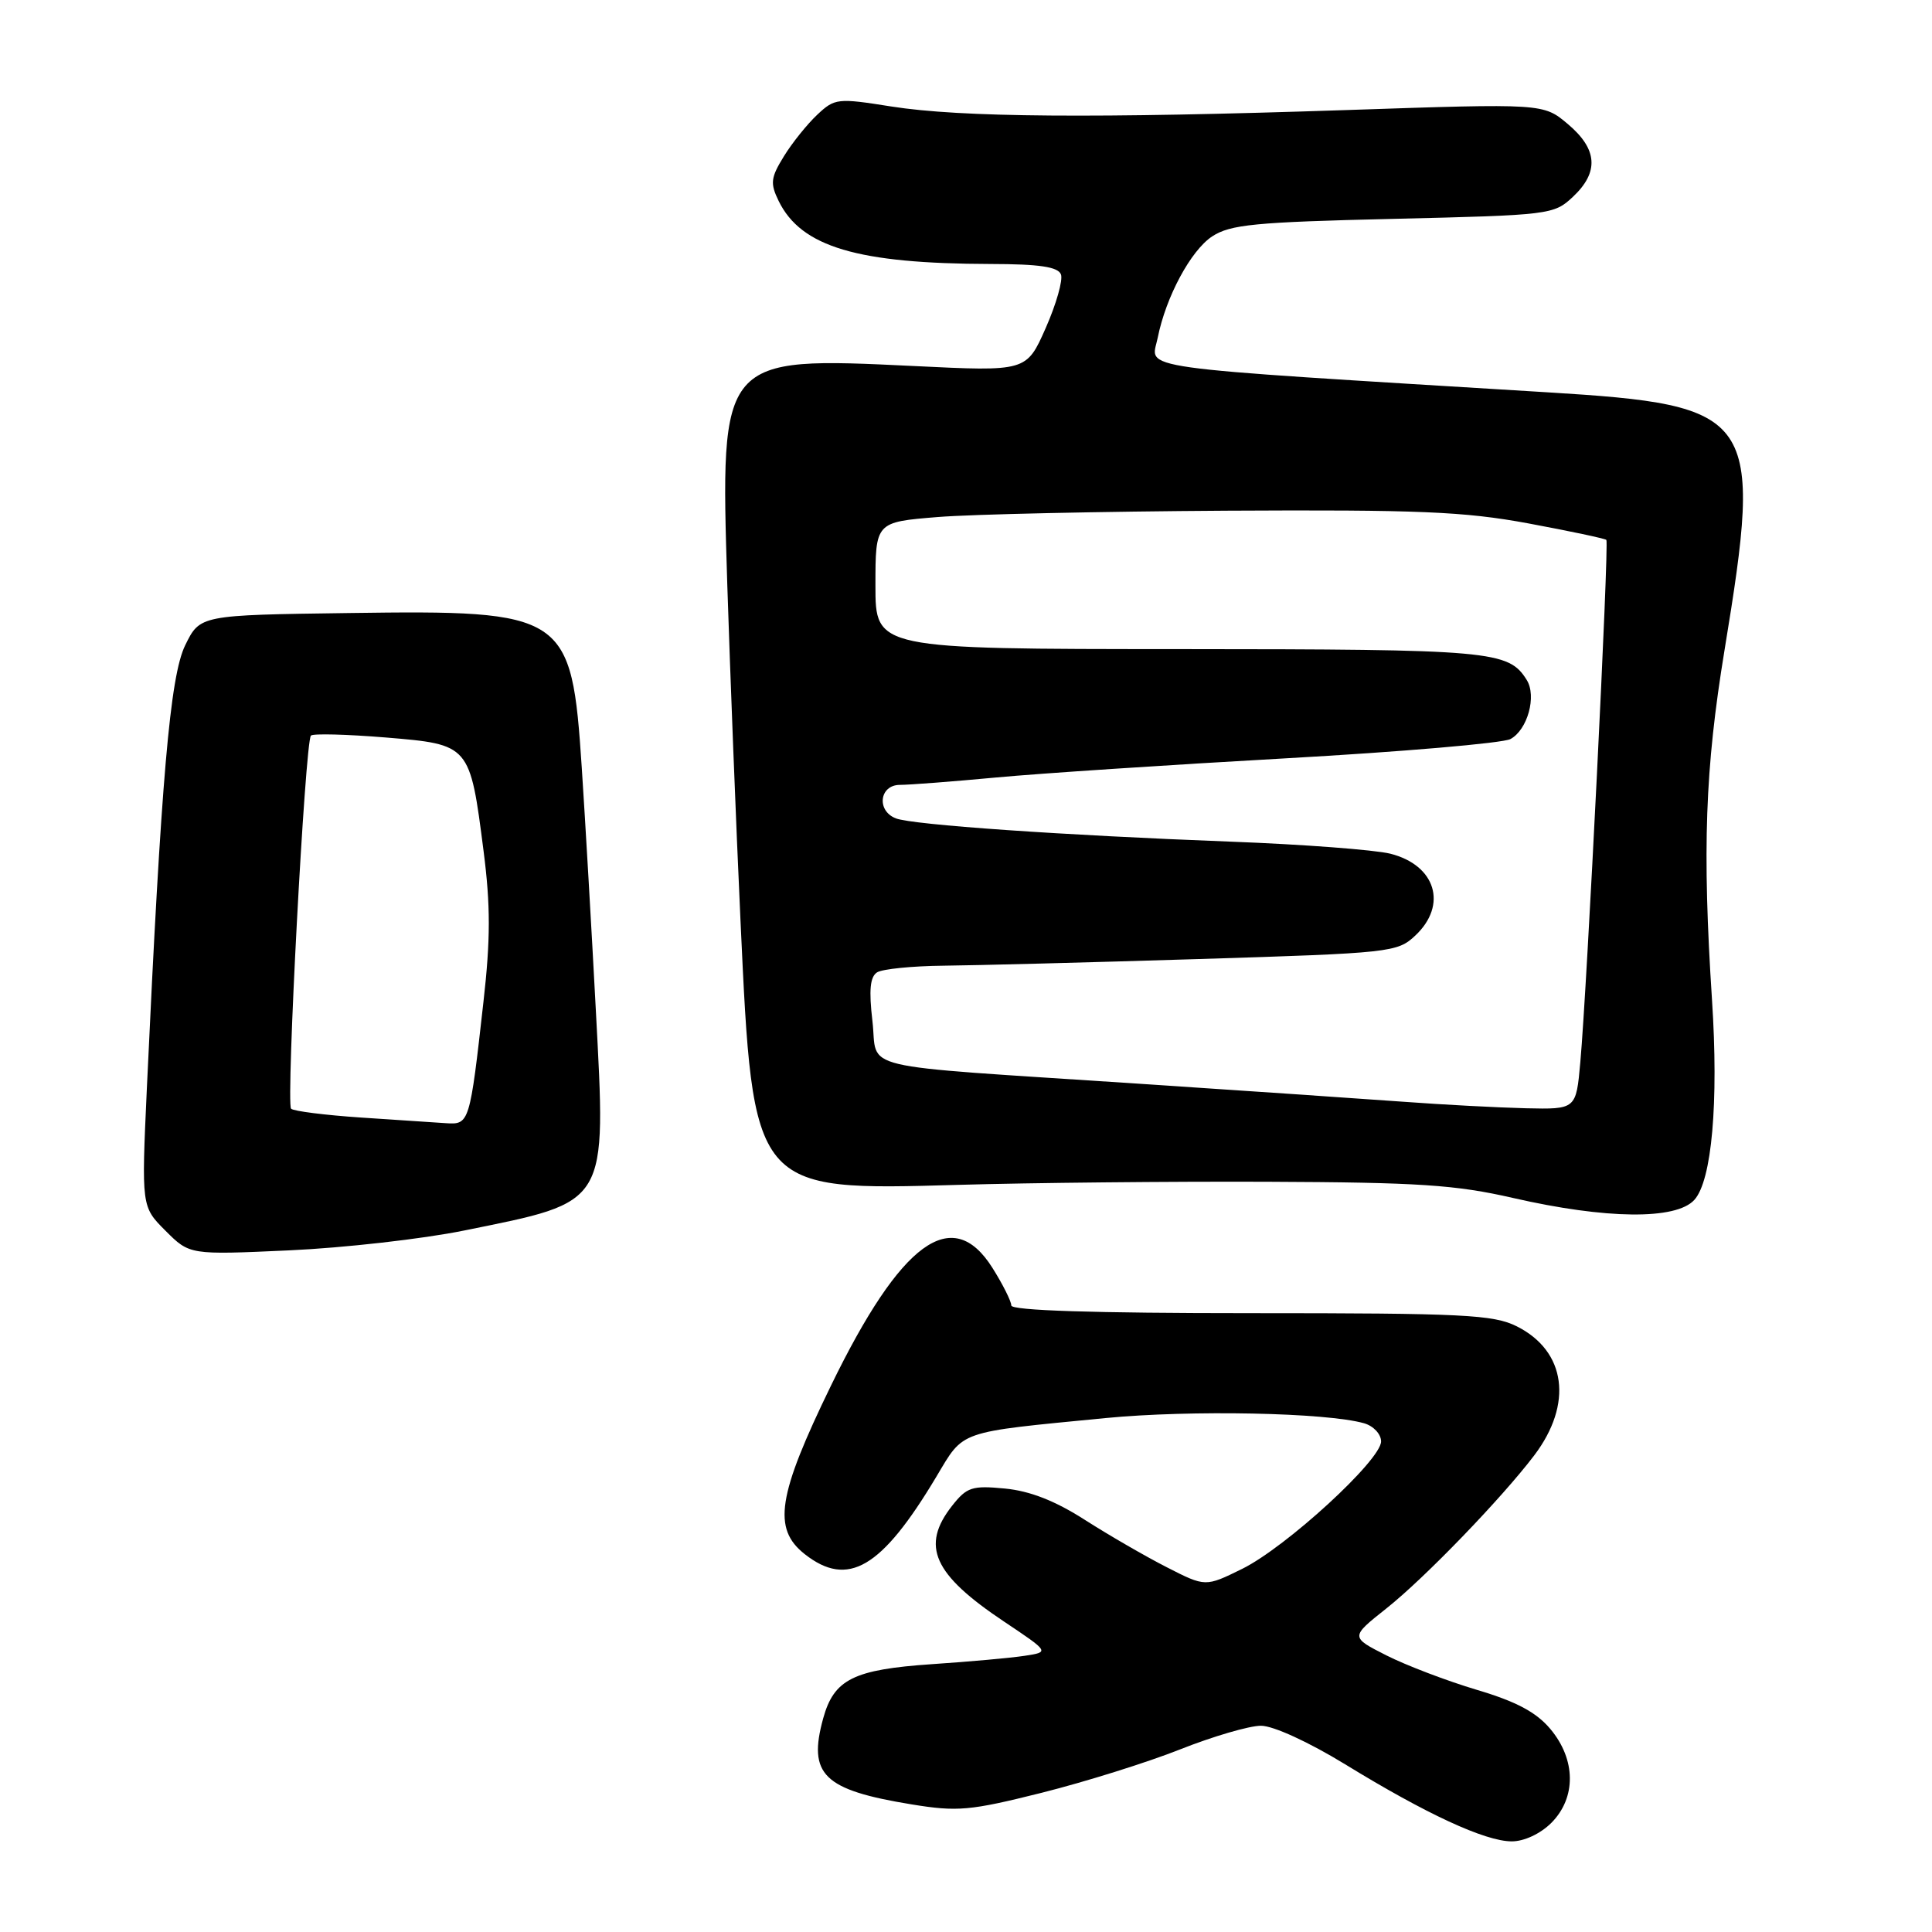 <?xml version="1.0" encoding="UTF-8" standalone="no"?>
<!DOCTYPE svg PUBLIC "-//W3C//DTD SVG 1.1//EN" "http://www.w3.org/Graphics/SVG/1.1/DTD/svg11.dtd" >
<svg xmlns="http://www.w3.org/2000/svg" xmlns:xlink="http://www.w3.org/1999/xlink" version="1.1" viewBox="0 0 256 256">
 <g >
 <path fill="currentColor"
d=" M 205.55 241.55 C 208.88 238.21 208.83 233.15 205.43 229.10 C 203.56 226.87 200.90 225.46 195.68 223.91 C 191.73 222.73 186.34 220.68 183.71 219.35 C 178.92 216.92 178.92 216.92 183.71 213.12 C 188.74 209.14 198.97 198.54 203.29 192.85 C 208.46 186.03 207.52 179.03 200.99 175.75 C 197.89 174.20 193.98 174.00 165.75 174.00 C 144.84 174.00 134.00 173.65 134.00 172.98 C 134.00 172.42 132.87 170.17 131.49 167.98 C 126.17 159.56 119.39 164.52 110.11 183.60 C 103.02 198.17 102.34 202.55 106.63 205.93 C 112.36 210.43 116.81 207.81 124.06 195.69 C 127.79 189.46 126.71 189.83 146.50 187.90 C 157.78 186.81 175.73 187.17 180.75 188.59 C 181.99 188.95 183.00 190.02 183.00 191.00 C 183.00 193.47 170.41 205.02 164.58 207.89 C 159.72 210.28 159.72 210.28 154.61 207.67 C 151.80 206.24 146.91 203.41 143.75 201.39 C 139.82 198.87 136.48 197.56 133.16 197.24 C 128.80 196.82 128.11 197.05 126.16 199.52 C 121.97 204.85 123.66 208.60 133.03 214.86 C 139.07 218.90 139.07 218.90 135.79 219.40 C 133.98 219.68 128.45 220.18 123.50 220.51 C 113.10 221.22 110.51 222.51 109.08 227.68 C 107.02 235.15 109.10 237.18 120.79 239.09 C 126.86 240.08 128.50 239.94 138.00 237.56 C 143.78 236.11 152.05 233.52 156.38 231.80 C 160.72 230.08 165.54 228.67 167.08 228.67 C 168.71 228.67 173.40 230.82 178.24 233.78 C 188.98 240.37 196.78 243.98 200.30 243.99 C 201.94 244.00 204.10 242.99 205.55 241.55 Z  M 61.50 163.05 C 80.77 159.14 80.32 159.90 78.95 133.83 C 78.39 123.20 77.55 108.77 77.09 101.76 C 75.73 81.26 75.08 80.83 46.23 81.23 C 26.50 81.50 26.50 81.50 24.54 85.50 C 22.53 89.61 21.36 103.20 19.46 144.20 C 18.74 159.89 18.74 159.89 21.93 163.08 C 25.13 166.28 25.13 166.28 38.31 165.68 C 45.57 165.35 56.00 164.17 61.50 163.05 Z  M 224.51 158.99 C 226.83 156.43 227.74 146.09 226.85 132.50 C 225.55 112.52 225.93 101.88 228.50 86.20 C 233.64 54.89 232.81 53.69 204.99 51.98 C 148.80 48.53 152.54 49.05 153.40 44.77 C 154.48 39.34 157.79 33.19 160.61 31.33 C 163.02 29.75 166.26 29.43 184.62 29.00 C 205.38 28.51 205.90 28.45 208.42 26.08 C 211.91 22.80 211.69 19.76 207.75 16.44 C 204.50 13.70 204.50 13.70 178.50 14.58 C 144.98 15.70 127.32 15.56 118.10 14.11 C 110.98 12.98 110.61 13.02 108.29 15.20 C 106.96 16.45 104.97 18.92 103.87 20.71 C 102.12 23.55 102.03 24.28 103.18 26.64 C 106.17 32.73 113.62 34.94 131.28 34.98 C 137.73 34.99 140.20 35.36 140.58 36.36 C 140.87 37.10 139.96 40.30 138.56 43.47 C 136.01 49.23 136.01 49.23 121.10 48.50 C 95.40 47.26 95.43 47.23 96.37 77.48 C 96.74 89.04 97.52 109.07 98.12 122.00 C 99.79 157.92 99.67 157.78 127.00 157.00 C 136.62 156.72 155.07 156.54 168.00 156.59 C 187.93 156.67 192.87 156.99 200.50 158.74 C 212.83 161.56 222.09 161.66 224.51 158.99 Z  M 47.83 148.08 C 43.06 147.76 38.89 147.23 38.57 146.91 C 37.88 146.21 40.43 98.24 41.20 97.47 C 41.49 97.18 45.94 97.30 51.10 97.72 C 62.28 98.65 62.26 98.63 64.08 112.80 C 65.00 119.97 65.00 124.46 64.06 132.75 C 62.26 148.82 62.19 149.03 59.12 148.83 C 57.68 148.73 52.60 148.40 47.83 148.08 Z  M 186.00 145.99 C 180.78 145.61 164.80 144.52 150.50 143.57 C 112.50 141.05 116.39 141.97 115.60 135.29 C 115.12 131.20 115.29 129.43 116.22 128.84 C 116.92 128.40 120.88 128.00 125.00 127.96 C 129.12 127.92 144.33 127.53 158.79 127.08 C 184.33 126.29 185.16 126.20 187.54 123.96 C 191.85 119.91 190.24 114.64 184.23 113.12 C 182.18 112.61 172.62 111.88 163.00 111.52 C 140.87 110.68 120.93 109.30 118.71 108.44 C 116.11 107.44 116.52 104.00 119.25 104.00 C 120.49 104.00 126.22 103.56 132.00 103.02 C 137.78 102.48 155.05 101.34 170.40 100.48 C 185.74 99.62 199.13 98.47 200.14 97.93 C 202.41 96.71 203.64 92.24 202.30 90.10 C 199.88 86.22 197.73 86.03 156.25 86.01 C 116.00 86.00 116.00 86.00 116.00 77.59 C 116.00 69.18 116.00 69.18 124.25 68.51 C 128.79 68.14 146.00 67.77 162.50 67.67 C 187.96 67.53 194.01 67.78 202.50 69.35 C 208.00 70.37 212.66 71.36 212.85 71.54 C 213.23 71.90 210.30 130.77 209.40 140.75 C 208.84 147.00 208.84 147.00 202.17 146.85 C 198.50 146.76 191.22 146.38 186.00 145.99 Z "/>
</g>
</svg>